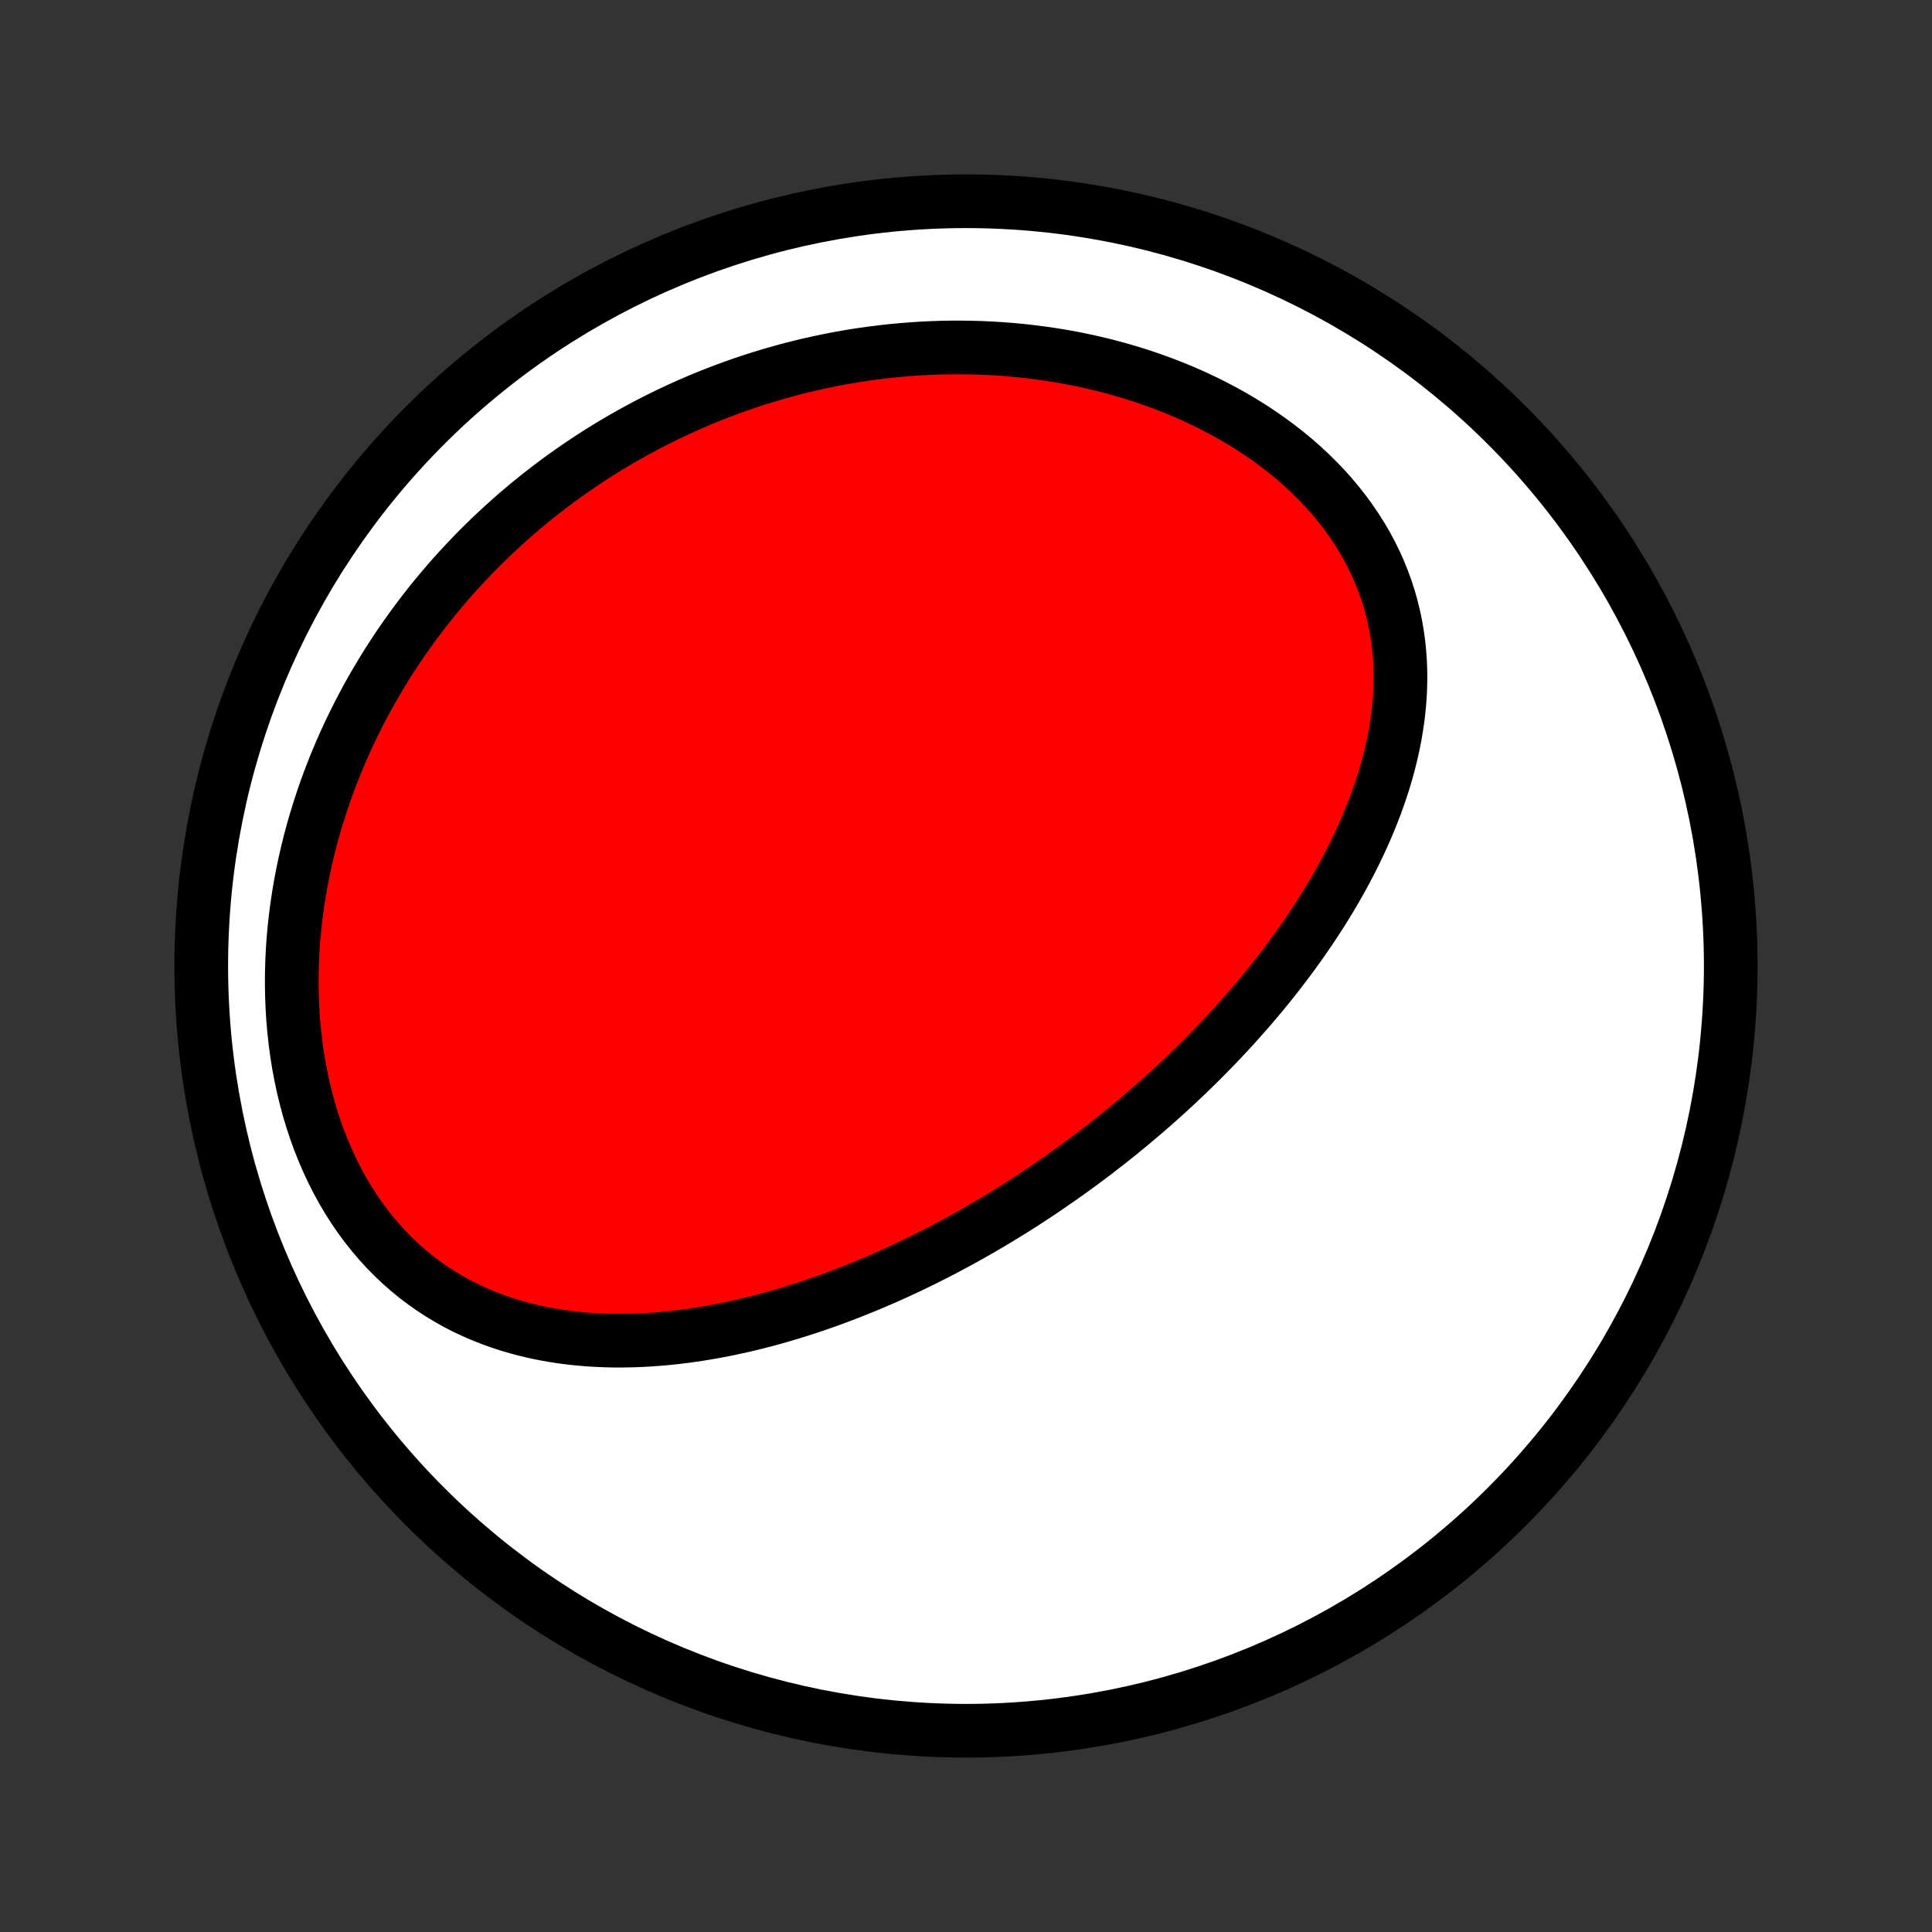 <?xml version="1.0" encoding="utf-8" standalone="no"?>
<!DOCTYPE svg PUBLIC "-//W3C//DTD SVG 1.1//EN"
  "http://www.w3.org/Graphics/SVG/1.1/DTD/svg11.dtd">
<!-- Created with matplotlib (http://matplotlib.org/) -->
<svg height="72pt" version="1.1" viewBox="0 0 72 72" width="72pt" xmlns="http://www.w3.org/2000/svg" xmlns:xlink="http://www.w3.org/1999/xlink">
 <rect x="0" y="0" width="72" height="72" fill="#333333" stroke="none"/>
 <defs>
  <style type="text/css">
*{stroke-linecap:butt;stroke-linejoin:round;}
  </style>
 </defs>
 <g id="figure_1">
  <g id="patch_1">
   <path d="
M0 72
L72 72
L72 0
L0 0
z
" style="fill:none;"/>
  </g>
  <g id="axes_1">
   <g id="PatchCollection_1">
    <defs>
     <path d="
M36 -7.5
C43.558 -7.5 50.808 -10.503 56.153 -15.848
C61.497 -21.192 64.5 -28.442 64.5 -36
C64.5 -43.558 61.497 -50.808 56.153 -56.153
C50.808 -61.497 43.558 -64.5 36 -64.5
C28.442 -64.5 21.192 -61.497 15.848 -56.153
C10.503 -50.808 7.5 -43.558 7.5 -36
C7.5 -28.442 10.503 -21.192 15.848 -15.848
C21.192 -10.503 28.442 -7.5 36 -7.5
z
" id="C0_0_a811fe30f3"/>
     <path d="
M39.535 -28.104
L39.752 -28.258
L39.969 -28.413
L40.185 -28.57
L40.4 -28.729
L40.614 -28.889
L40.827 -29.05
L41.039 -29.214
L41.251 -29.378
L41.462 -29.545
L41.672 -29.713
L41.881 -29.883
L42.09 -30.054
L42.297 -30.228
L42.505 -30.403
L42.711 -30.58
L42.917 -30.759
L43.122 -30.939
L43.326 -31.122
L43.53 -31.307
L43.733 -31.493
L43.935 -31.682
L44.137 -31.873
L44.338 -32.066
L44.539 -32.261
L44.738 -32.458
L44.937 -32.658
L45.136 -32.86
L45.333 -33.064
L45.53 -33.271
L45.726 -33.48
L45.921 -33.692
L46.115 -33.906
L46.308 -34.123
L46.501 -34.342
L46.692 -34.564
L46.883 -34.788
L47.072 -35.016
L47.26 -35.246
L47.447 -35.479
L47.632 -35.715
L47.816 -35.954
L47.999 -36.196
L48.18 -36.441
L48.36 -36.689
L48.538 -36.94
L48.713 -37.194
L48.887 -37.452
L49.059 -37.712
L49.229 -37.976
L49.396 -38.242
L49.56 -38.513
L49.722 -38.786
L49.881 -39.063
L50.037 -39.343
L50.19 -39.626
L50.339 -39.912
L50.484 -40.202
L50.626 -40.495
L50.763 -40.792
L50.896 -41.091
L51.024 -41.394
L51.148 -41.7
L51.266 -42.009
L51.379 -42.321
L51.486 -42.636
L51.587 -42.954
L51.681 -43.275
L51.768 -43.599
L51.849 -43.925
L51.922 -44.254
L51.987 -44.585
L52.043 -44.918
L52.092 -45.253
L52.131 -45.591
L52.16 -45.929
L52.18 -46.27
L52.19 -46.612
L52.19 -46.954
L52.178 -47.298
L52.155 -47.642
L52.121 -47.986
L52.075 -48.33
L52.017 -48.673
L51.946 -49.016
L51.863 -49.358
L51.767 -49.698
L51.658 -50.037
L51.536 -50.373
L51.402 -50.707
L51.254 -51.037
L51.093 -51.365
L50.919 -51.688
L50.733 -52.008
L50.533 -52.322
L50.322 -52.632
L50.099 -52.937
L49.863 -53.236
L49.617 -53.53
L49.359 -53.817
L49.091 -54.097
L48.813 -54.371
L48.525 -54.638
L48.228 -54.897
L47.922 -55.149
L47.608 -55.393
L47.286 -55.63
L46.957 -55.859
L46.622 -56.079
L46.28 -56.292
L45.932 -56.496
L45.58 -56.692
L45.222 -56.88
L44.861 -57.059
L44.495 -57.23
L44.126 -57.393
L43.754 -57.548
L43.379 -57.694
L43.002 -57.832
L42.624 -57.963
L42.243 -58.085
L41.862 -58.199
L41.479 -58.306
L41.096 -58.405
L40.713 -58.496
L40.329 -58.58
L39.946 -58.657
L39.563 -58.726
L39.181 -58.788
L38.799 -58.843
L38.419 -58.892
L38.039 -58.934
L37.661 -58.969
L37.284 -58.998
L36.909 -59.02
L36.535 -59.037
L36.163 -59.047
L35.794 -59.052
L35.426 -59.051
L35.06 -59.044
L34.696 -59.031
L34.335 -59.014
L33.975 -58.99
L33.618 -58.962
L33.264 -58.929
L32.911 -58.89
L32.562 -58.847
L32.214 -58.799
L31.869 -58.747
L31.527 -58.69
L31.187 -58.628
L30.849 -58.562
L30.514 -58.492
L30.182 -58.417
L29.852 -58.339
L29.524 -58.256
L29.199 -58.169
L28.876 -58.078
L28.556 -57.983
L28.238 -57.885
L27.923 -57.783
L27.61 -57.677
L27.3 -57.567
L26.992 -57.453
L26.686 -57.336
L26.383 -57.216
L26.081 -57.092
L25.783 -56.964
L25.486 -56.833
L25.192 -56.698
L24.9 -56.56
L24.61 -56.418
L24.323 -56.273
L24.038 -56.125
L23.755 -55.973
L23.474 -55.818
L23.195 -55.659
L22.918 -55.497
L22.644 -55.332
L22.371 -55.163
L22.101 -54.991
L21.833 -54.815
L21.567 -54.636
L21.302 -54.453
L21.04 -54.267
L20.78 -54.078
L20.523 -53.885
L20.267 -53.688
L20.013 -53.488
L19.761 -53.285
L19.512 -53.078
L19.264 -52.867
L19.019 -52.652
L18.776 -52.434
L18.535 -52.212
L18.296 -51.986
L18.059 -51.756
L17.824 -51.523
L17.592 -51.285
L17.362 -51.044
L17.135 -50.799
L16.909 -50.55
L16.686 -50.296
L16.466 -50.039
L16.248 -49.777
L16.033 -49.511
L15.82 -49.241
L15.611 -48.967
L15.403 -48.688
L15.199 -48.405
L14.998 -48.118
L14.8 -47.826
L14.604 -47.53
L14.412 -47.229
L14.224 -46.923
L14.039 -46.613
L13.857 -46.299
L13.679 -45.98
L13.505 -45.656
L13.335 -45.327
L13.169 -44.994
L13.007 -44.656
L12.849 -44.314
L12.696 -43.967
L12.548 -43.615
L12.405 -43.259
L12.266 -42.898
L12.133 -42.532
L12.006 -42.162
L11.884 -41.788
L11.767 -41.409
L11.657 -41.026
L11.553 -40.639
L11.456 -40.248
L11.365 -39.852
L11.281 -39.454
L11.204 -39.051
L11.135 -38.645
L11.073 -38.236
L11.019 -37.824
L10.973 -37.409
L10.935 -36.992
L10.906 -36.572
L10.886 -36.151
L10.875 -35.728
L10.873 -35.303
L10.88 -34.878
L10.897 -34.453
L10.923 -34.027
L10.96 -33.602
L11.007 -33.177
L11.064 -32.754
L11.131 -32.333
L11.209 -31.914
L11.298 -31.498
L11.397 -31.086
L11.507 -30.678
L11.628 -30.274
L11.76 -29.876
L11.902 -29.484
L12.056 -29.098
L12.219 -28.719
L12.394 -28.347
L12.578 -27.984
L12.773 -27.629
L12.977 -27.284
L13.192 -26.948
L13.415 -26.623
L13.648 -26.308
L13.889 -26.004
L14.139 -25.711
L14.396 -25.429
L14.662 -25.16
L14.934 -24.902
L15.214 -24.656
L15.499 -24.422
L15.791 -24.201
L16.088 -23.991
L16.39 -23.794
L16.696 -23.608
L17.007 -23.434
L17.322 -23.272
L17.64 -23.122
L17.961 -22.982
L18.284 -22.854
L18.61 -22.736
L18.938 -22.628
L19.267 -22.531
L19.597 -22.443
L19.928 -22.365
L20.261 -22.296
L20.593 -22.236
L20.925 -22.184
L21.258 -22.141
L21.59 -22.106
L21.921 -22.078
L22.252 -22.058
L22.582 -22.044
L22.91 -22.038
L23.238 -22.038
L23.564 -22.044
L23.889 -22.056
L24.212 -22.074
L24.534 -22.097
L24.853 -22.125
L25.171 -22.159
L25.487 -22.197
L25.801 -22.24
L26.112 -22.287
L26.422 -22.339
L26.73 -22.394
L27.035 -22.453
L27.338 -22.517
L27.639 -22.583
L27.937 -22.653
L28.234 -22.726
L28.528 -22.802
L28.82 -22.881
L29.109 -22.963
L29.396 -23.048
L29.681 -23.136
L29.964 -23.226
L30.244 -23.318
L30.523 -23.413
L30.799 -23.51
L31.072 -23.609
L31.344 -23.71
L31.613 -23.813
L31.881 -23.919
L32.146 -24.026
L32.41 -24.135
L32.671 -24.245
L32.93 -24.358
L33.188 -24.472
L33.443 -24.588
L33.697 -24.705
L33.948 -24.824
L34.198 -24.945
L34.447 -25.067
L34.693 -25.19
L34.938 -25.315
L35.181 -25.441
L35.422 -25.569
L35.662 -25.698
L35.901 -25.829
L36.138 -25.961
L36.373 -26.094
L36.607 -26.229
L36.84 -26.365
L37.071 -26.502
L37.301 -26.641
L37.529 -26.781
L37.757 -26.922
L37.983 -27.065
L38.208 -27.209
L38.432 -27.355
L38.654 -27.502
L38.876 -27.65
L39.097 -27.8
z
" id="C0_1_34473e9c07"/>
    </defs>
    <g clip-path="url(#p1bffca34e9)">
     <use style="fill:#ffffff;stroke:#000000;stroke-width:2.0;" x="0.0" xlink:href="#C0_0_a811fe30f3" y="72.0"/>
    </g>
    <g clip-path="url(#p1bffca34e9)">
     <use style="fill:#ff0000;stroke:#000000;stroke-width:2.0;" x="0.0" xlink:href="#C0_1_34473e9c07" y="72.0"/>
    </g>
   </g>
  </g>
 </g>
 <defs>
  <clipPath id="p1bffca34e9">
   <rect height="72.0" width="72.0" x="0.0" y="0.0"/>
  </clipPath>
 </defs>
</svg>
